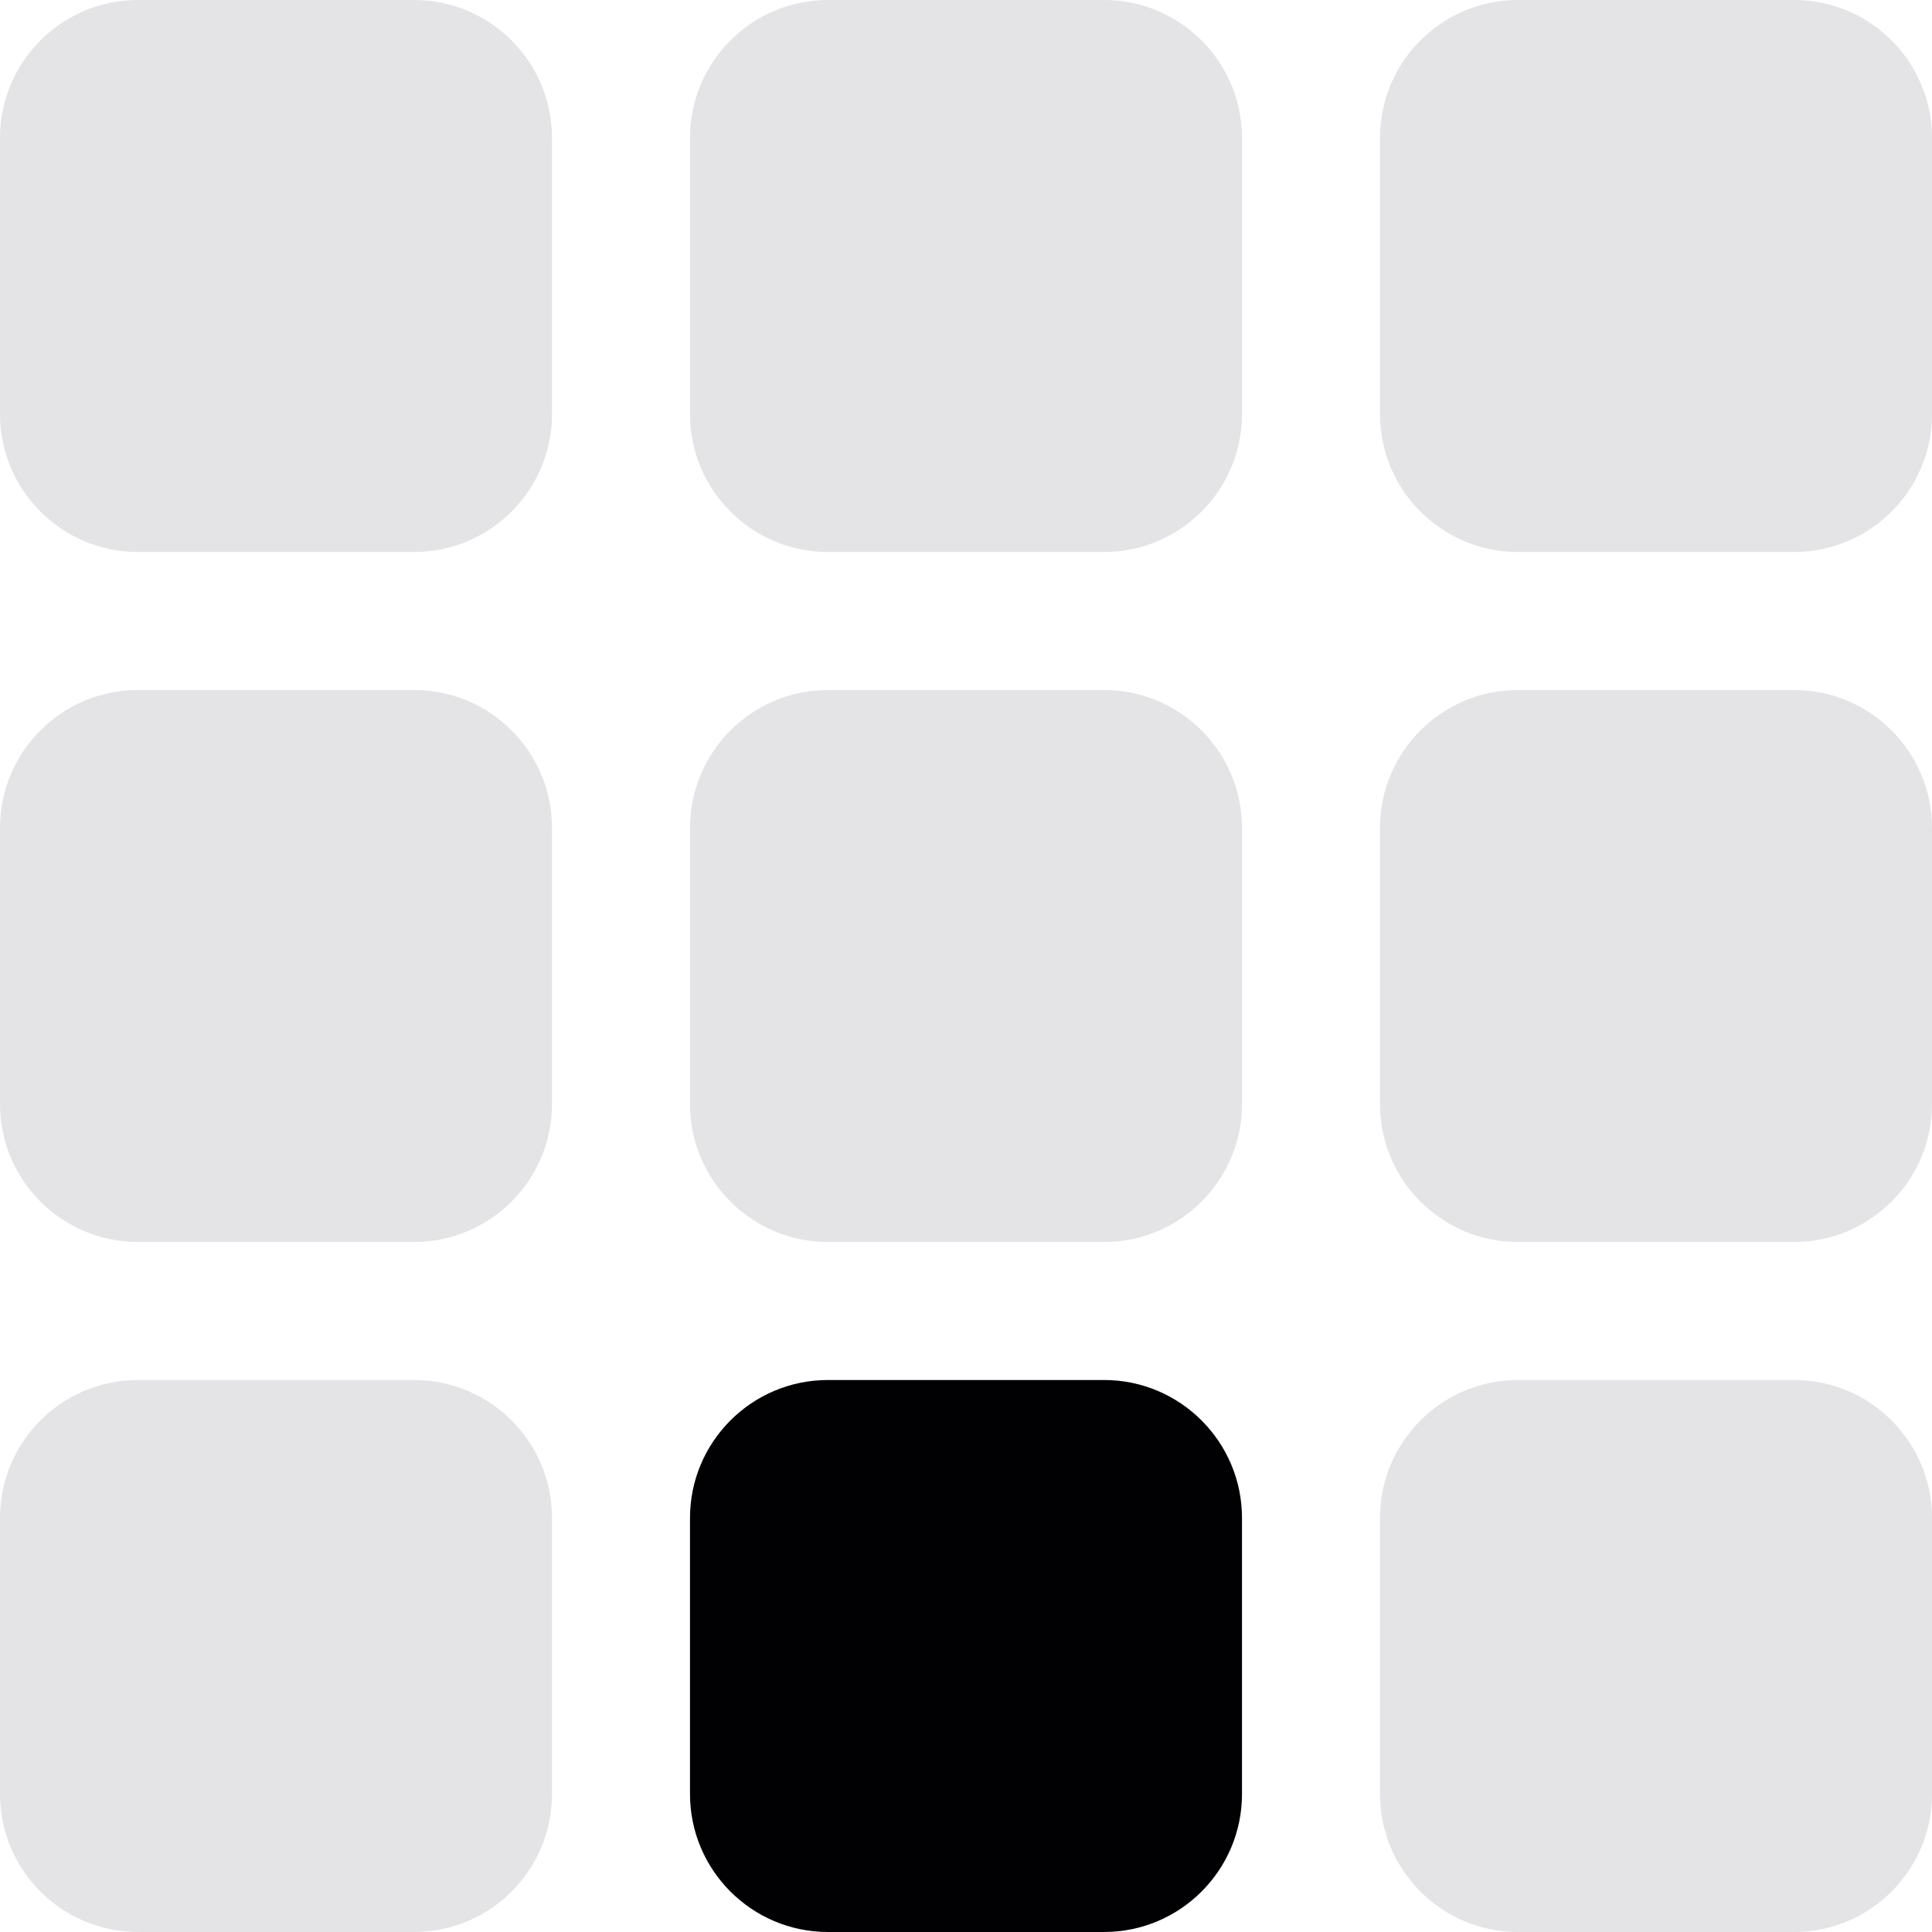 <?xml version="1.0" encoding="iso-8859-1"?>
<!-- Generator: Adobe Illustrator 19.0.0, SVG Export Plug-In . SVG Version: 6.00 Build 0)  -->
<svg version="1.1" id="Capa_1" xmlns="http://www.w3.org/2000/svg" xmlns:xlink="http://www.w3.org/1999/xlink" x="0px" y="0px"
	 viewBox="0 0 444.955 444.955" style="enable-background:new 0 0 444.955 444.955;" xml:space="preserve">
<g>
	<g>
		<g>
			<g>
				<path style="fill:#e4e3e5;" d="M95.347,0H31.782C14.239,0,0,14.239,0,31.782v63.565c0,17.544,14.239,31.782,31.782,31.782
					h63.565c17.544,0,31.782-14.239,31.782-31.782V31.782C127.13,14.239,112.891,0,95.347,0z"/>
				<path style="fill:#e4e3e5;" d="M254.26,0h-63.565c-17.544,0-31.782,14.239-31.782,31.782v63.565
					c0,17.544,14.239,31.782,31.782,31.782h63.565c17.544,0,31.782-14.239,31.782-31.782V31.782C286.042,14.239,271.804,0,254.26,0z
					"/>
				<path style="fill:#e4e3e5;" d="M413.172,0h-63.565c-17.544,0-31.783,14.239-31.783,31.782v63.565
					c0,17.544,14.239,31.782,31.783,31.782h63.565c17.544,0,31.783-14.239,31.783-31.782V31.782C444.955,14.239,430.716,0,413.172,0
					z"/>
				<path style="fill:#e4e3e5;" d="M95.347,158.912H31.782C14.239,158.912,0,173.151,0,190.695v63.565
					c0,17.544,14.239,31.782,31.782,31.782h63.565c17.544,0,31.782-14.239,31.782-31.782v-63.565
					C127.13,173.151,112.891,158.912,95.347,158.912z"/>
				<path style="fill:#e4e3e5;" d="M254.26,158.912h-63.565c-17.544,0-31.782,14.239-31.782,31.782v63.565
					c0,17.544,14.239,31.782,31.782,31.782h63.565c17.544,0,31.782-14.239,31.782-31.782v-63.565
					C286.042,173.151,271.804,158.912,254.26,158.912z"/>
				<path style="fill:#e4e3e5;" d="M413.172,158.912h-63.565c-17.544,0-31.783,14.239-31.783,31.782v63.565
					c0,17.544,14.239,31.782,31.783,31.782h63.565c17.544,0,31.783-14.239,31.783-31.782v-63.565
					C444.955,173.151,430.716,158.912,413.172,158.912z"/>
				<path style="fill:#e4e3e5;" d="M95.347,317.825H31.782C14.239,317.825,0,332.063,0,349.607v63.565
					c0,17.544,14.239,31.783,31.782,31.783h63.565c17.544,0,31.782-14.239,31.782-31.783v-63.565
					C127.13,332.063,112.891,317.825,95.347,317.825z"/>
				<path style="fill:#010002;" d="M254.26,317.825h-63.565c-17.544,0-31.782,14.239-31.782,31.783v63.565
					c0,17.544,14.239,31.783,31.782,31.783h63.565c17.544,0,31.782-14.239,31.782-31.783v-63.565
					C286.042,332.063,271.804,317.825,254.26,317.825z"/>
				<path style="fill:#e4e3e5;" d="M413.172,317.825h-63.565c-17.544,0-31.783,14.239-31.783,31.783v63.565
					c0,17.544,14.239,31.783,31.783,31.783h63.565c17.544,0,31.783-14.239,31.783-31.783v-63.565
					C444.955,332.063,430.716,317.825,413.172,317.825z"/>
			</g>
		</g>
	</g>
</g>
<g>
</g>
<g>
</g>
<g>
</g>
<g>
</g>
<g>
</g>
<g>
</g>
<g>
</g>
<g>
</g>
<g>
</g>
<g>
</g>
<g>
</g>
<g>
</g>
<g>
</g>
<g>
</g>
<g>
</g>
</svg>
